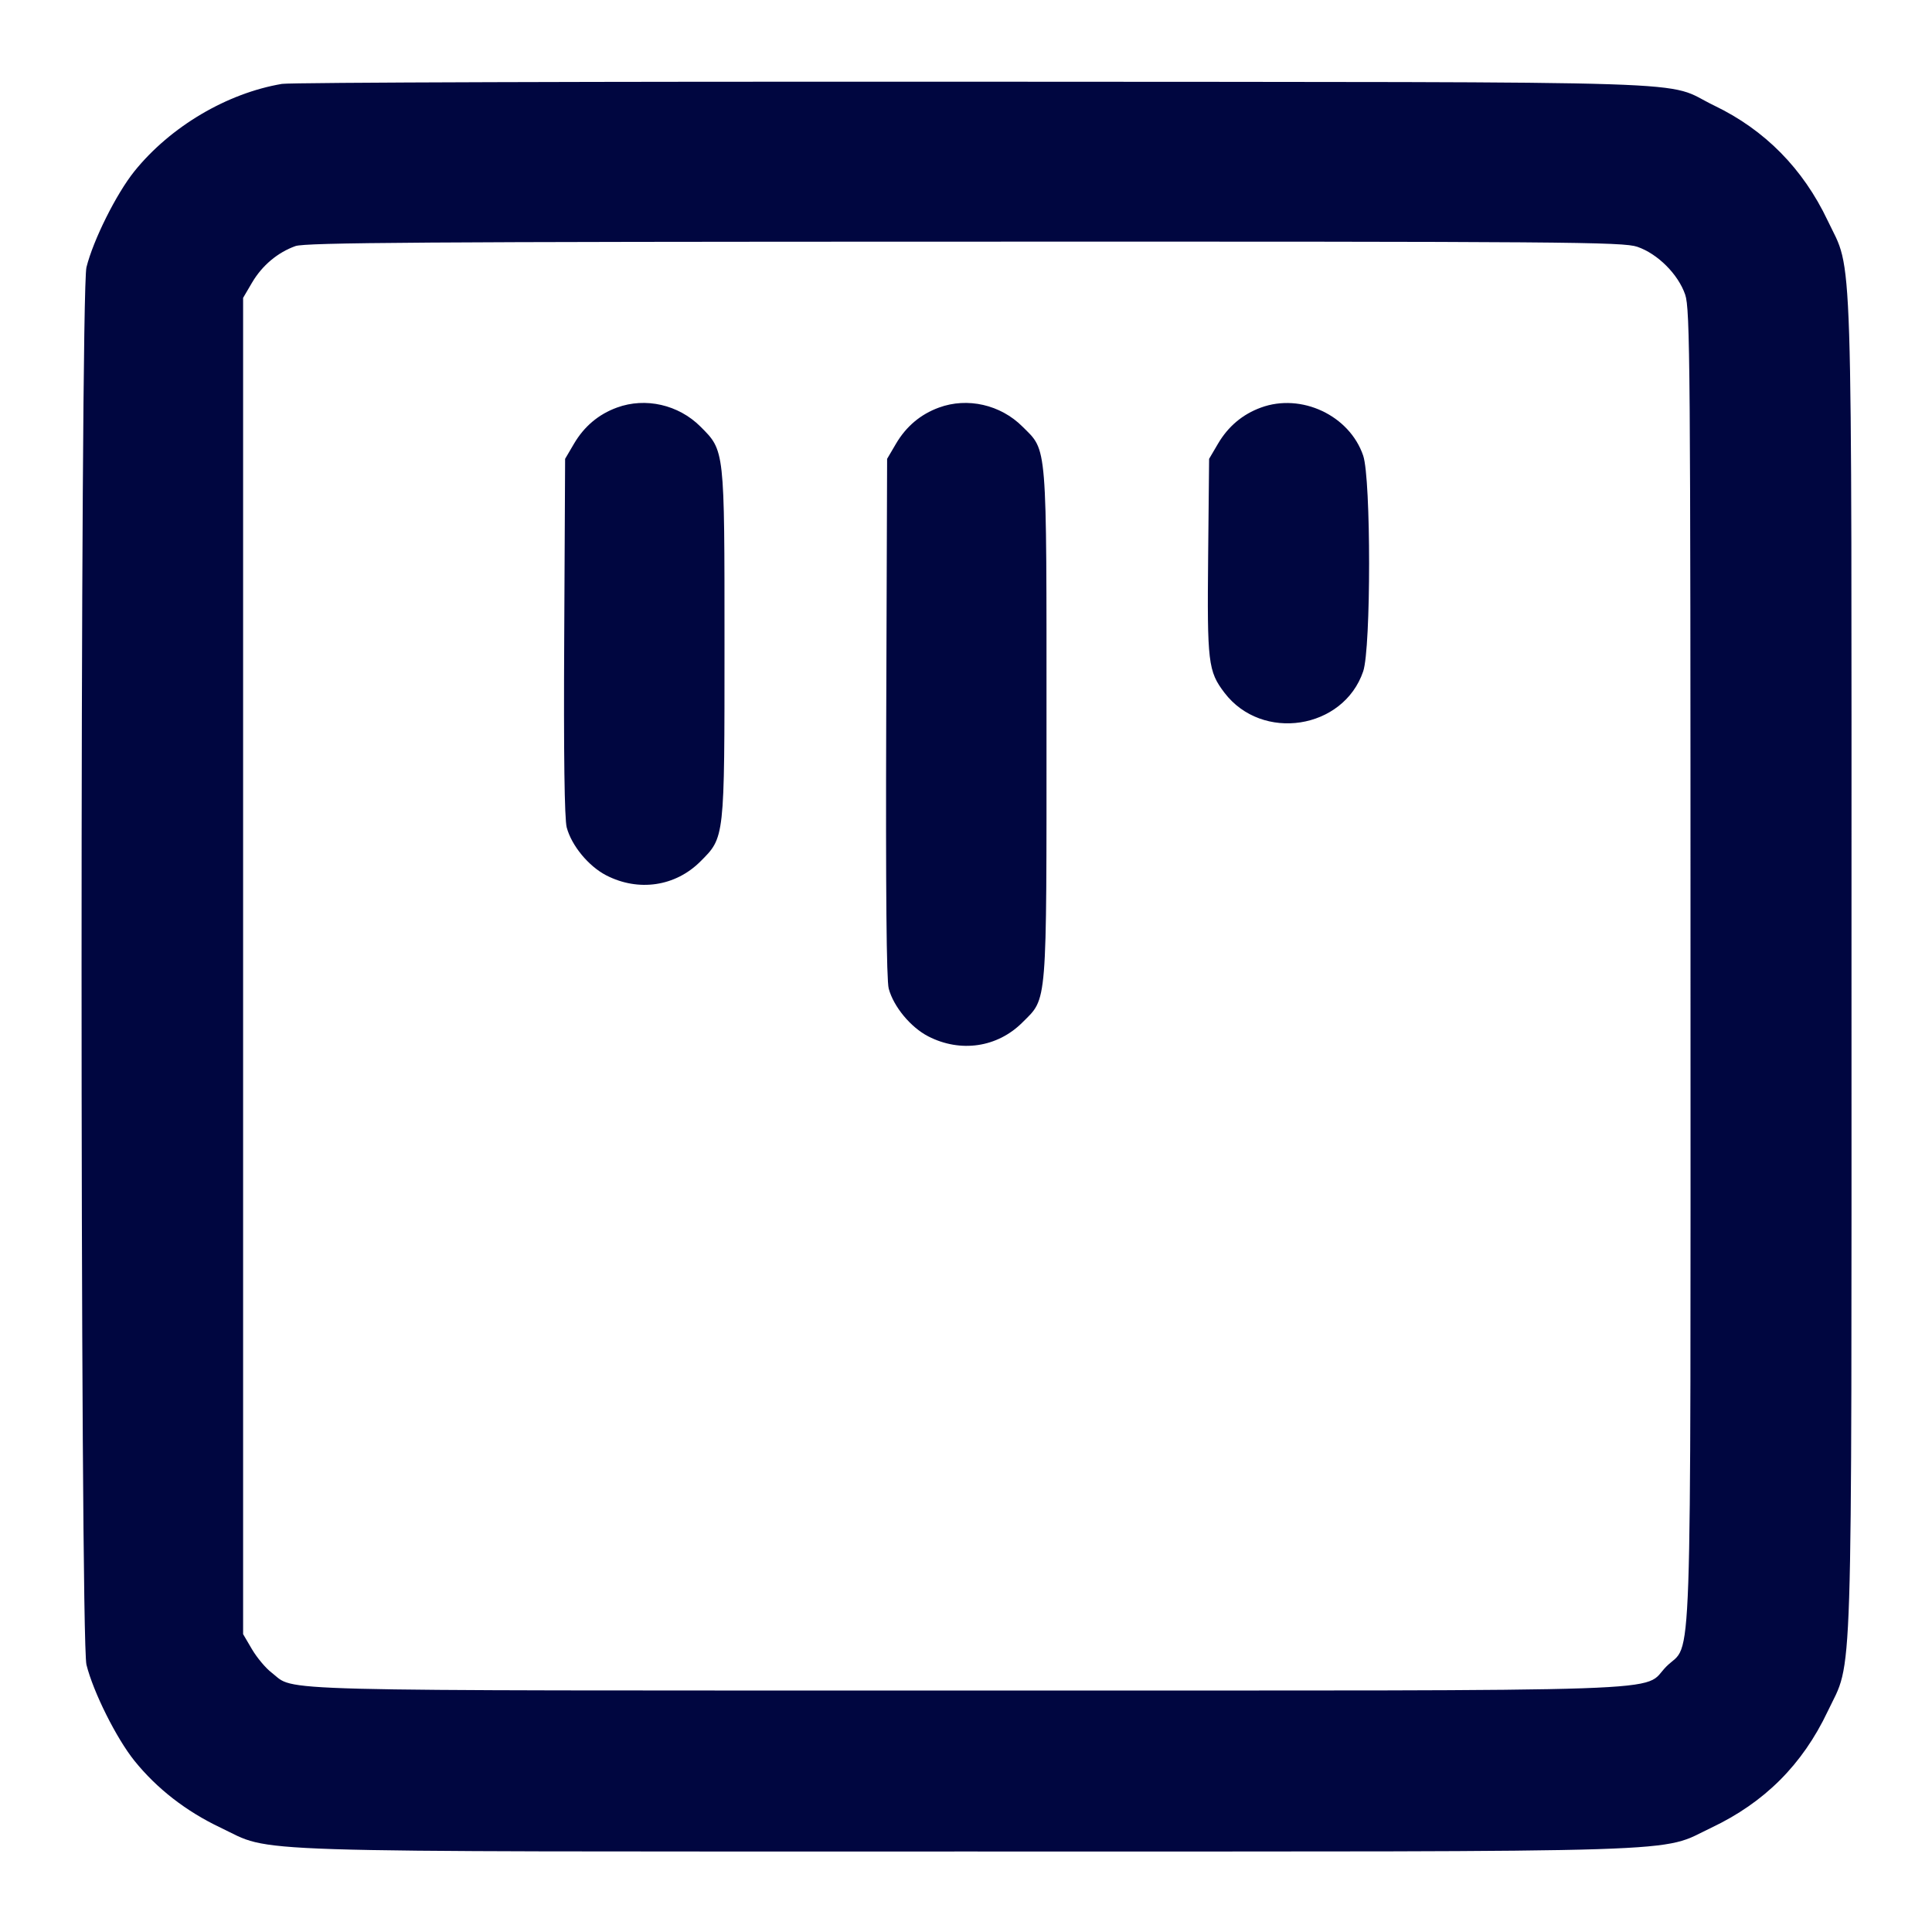 <svg xmlns="http://www.w3.org/2000/svg" width="24" height="24" fill="currentColor" class="mmi mmi-alignment-topcenter" viewBox="0 0 24 24"><path d="M3.503 1.042 C 2.818 1.158,2.117 1.573,1.670 2.127 C 1.445 2.407,1.159 2.980,1.074 3.320 C 0.993 3.647,0.993 20.353,1.074 20.680 C 1.159 21.020,1.445 21.593,1.670 21.873 C 1.950 22.220,2.312 22.501,2.740 22.704 C 3.409 23.021,2.760 23.000,12.000 23.000 C 21.240 23.000,20.591 23.021,21.260 22.704 C 21.920 22.391,22.391 21.920,22.704 21.260 C 23.021 20.591,23.000 21.240,23.000 12.000 C 23.000 2.760,23.021 3.409,22.704 2.740 C 22.398 2.095,21.924 1.614,21.296 1.312 C 20.634 0.993,21.532 1.022,12.120 1.015 C 7.489 1.012,3.611 1.024,3.503 1.042 M20.340 3.066 C 20.593 3.153,20.847 3.407,20.934 3.660 C 20.995 3.838,21.000 4.523,21.000 12.000 C 21.000 21.144,21.026 20.376,20.701 20.701 C 20.376 21.026,21.144 21.000,11.998 21.000 C 3.106 21.000,3.684 21.015,3.374 20.778 C 3.301 20.723,3.192 20.592,3.131 20.489 L 3.020 20.300 3.020 12.000 L 3.020 3.700 3.131 3.511 C 3.256 3.298,3.449 3.136,3.670 3.057 C 3.793 3.013,5.268 3.003,11.983 3.002 C 19.479 3.000,20.162 3.005,20.340 3.066 M7.664 5.063 C 7.436 5.146,7.257 5.297,7.131 5.511 L 7.020 5.700 7.009 7.911 C 7.001 9.377,7.012 10.175,7.040 10.279 C 7.101 10.506,7.311 10.760,7.531 10.874 C 7.932 11.080,8.390 11.012,8.700 10.702 C 9.003 10.399,9.000 10.429,9.000 8.000 C 9.000 5.573,9.003 5.601,8.701 5.299 C 8.429 5.027,8.018 4.933,7.664 5.063 M11.664 5.063 C 11.436 5.146,11.257 5.297,11.131 5.511 L 11.020 5.700 11.009 8.912 C 11.002 11.065,11.012 12.176,11.040 12.281 C 11.101 12.506,11.312 12.761,11.531 12.874 C 11.932 13.080,12.390 13.012,12.700 12.702 C 13.013 12.389,13.000 12.546,13.000 9.000 C 13.000 5.456,13.013 5.610,12.701 5.299 C 12.429 5.027,12.018 4.933,11.664 5.063 M15.664 5.063 C 15.436 5.146,15.257 5.297,15.131 5.511 L 15.020 5.700 15.008 6.908 C 14.995 8.232,15.007 8.338,15.211 8.606 C 15.678 9.218,16.688 9.062,16.934 8.340 C 17.032 8.052,17.032 5.948,16.934 5.660 C 16.764 5.160,16.165 4.879,15.664 5.063 " fill="#000640" stroke="none" fill-rule="evenodd"></path></svg>